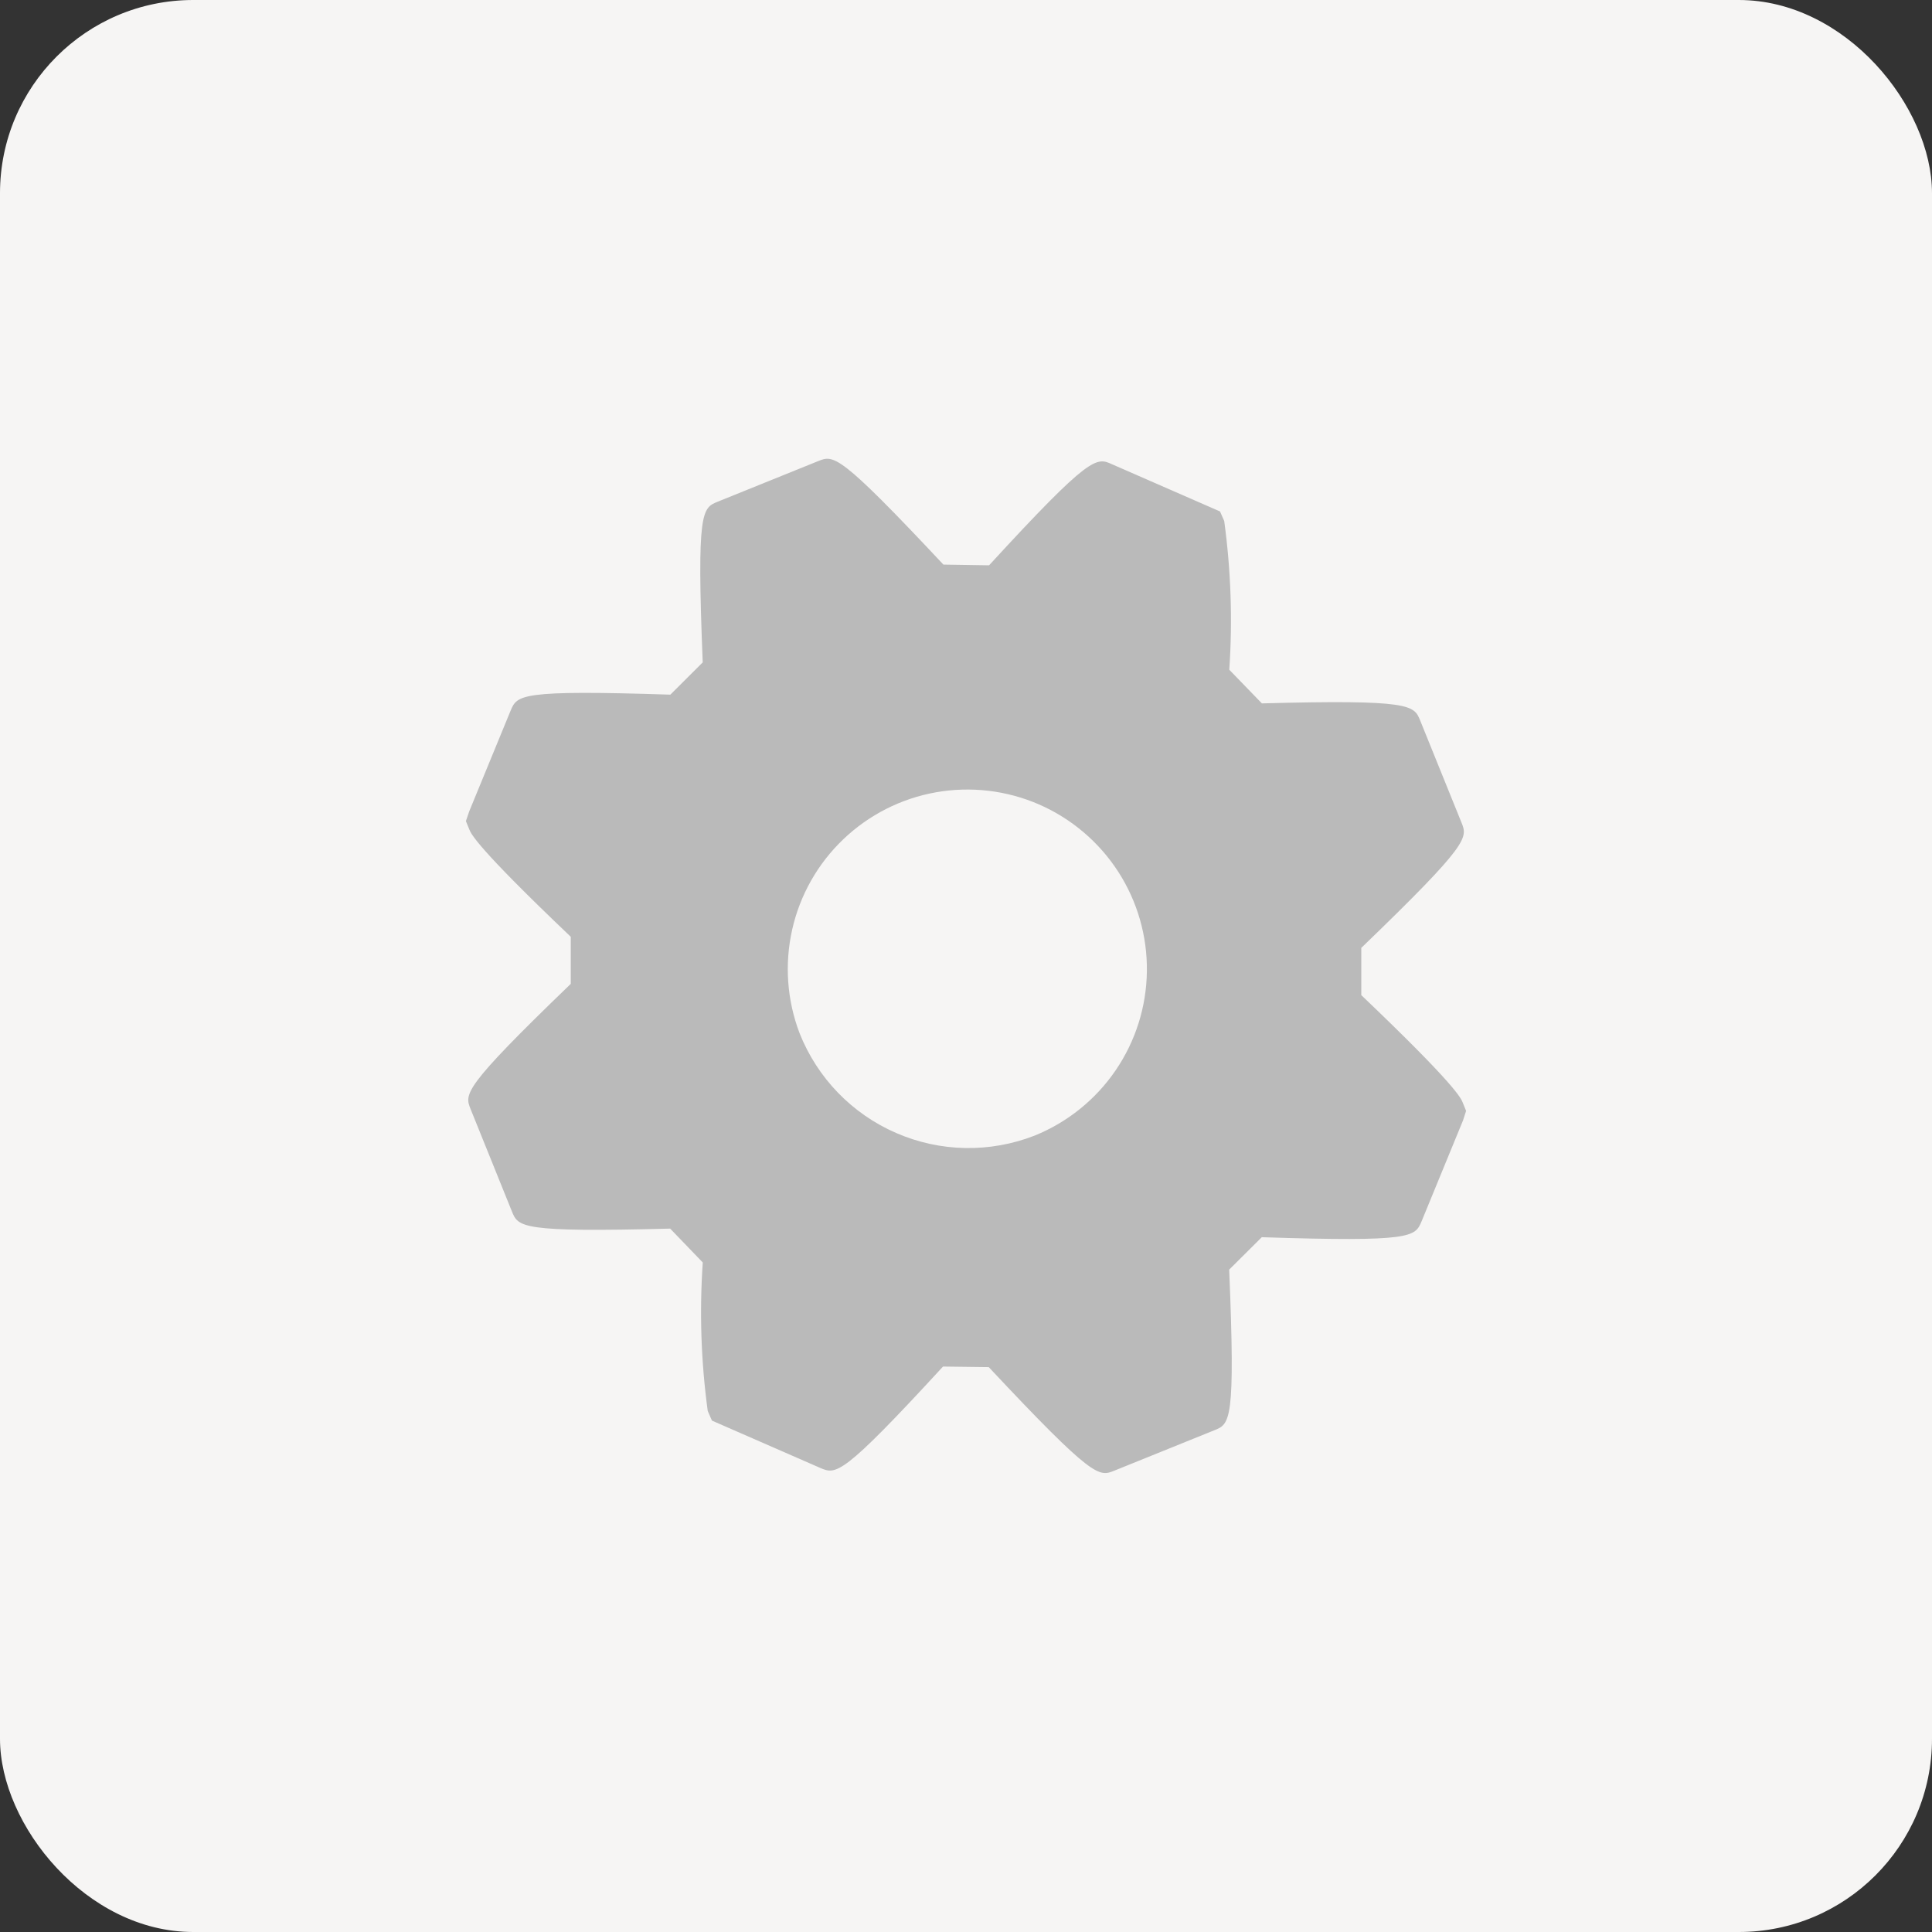 <svg width="40" height="40" viewBox="0 0 40 40" fill="none" xmlns="http://www.w3.org/2000/svg">
<rect x="0" y="0" width="40" height="40" fill="#333333" stroke="none"/>
<rect width="40" height="40" rx="4" fill="#F6F5F4"/>
<path d="M25.449 26.286L26.124 25.615C29.247 25.717 29.295 25.608 29.432 25.287L30.29 23.198L30.354 23L30.284 22.827C30.247 22.735 30.134 22.462 28.184 20.603V19.625C30.434 17.457 30.386 17.346 30.258 17.029L29.404 14.919C29.276 14.602 29.227 14.479 26.126 14.563L25.451 13.866C25.521 12.838 25.485 11.806 25.346 10.786L25.259 10.589L23.028 9.614C22.7 9.464 22.584 9.41 20.478 11.704L19.532 11.689C17.363 9.375 17.261 9.417 16.936 9.548L14.862 10.386C14.537 10.518 14.422 10.564 14.549 13.714L13.879 14.382C10.757 14.28 10.709 14.391 10.573 14.71L9.714 16.8L9.646 17L9.717 17.174C9.754 17.264 9.862 17.534 11.817 19.395V20.37C9.567 22.538 9.616 22.649 9.745 22.967L10.598 25.08C10.729 25.403 10.775 25.518 13.875 25.437L14.55 26.138C14.48 27.164 14.514 28.194 14.653 29.213L14.74 29.412L16.985 30.393C17.311 30.529 17.424 30.578 19.524 28.293L20.471 28.305C22.642 30.622 22.753 30.577 23.07 30.449L25.139 29.613C25.466 29.483 25.58 29.437 25.449 26.286ZM16.555 21.393C16.294 20.709 16.24 19.963 16.401 19.248C16.561 18.534 16.929 17.883 17.459 17.377C17.988 16.871 18.655 16.532 19.376 16.404C20.097 16.276 20.84 16.363 21.512 16.655C22.183 16.948 22.753 17.432 23.151 18.047C23.548 18.662 23.755 19.381 23.745 20.113C23.735 20.845 23.51 21.558 23.096 22.163C22.683 22.767 22.1 23.236 21.422 23.511C20.495 23.873 19.463 23.854 18.551 23.456C17.639 23.06 16.922 22.317 16.555 21.393Z" fill="#BABABA"/>
</svg>
